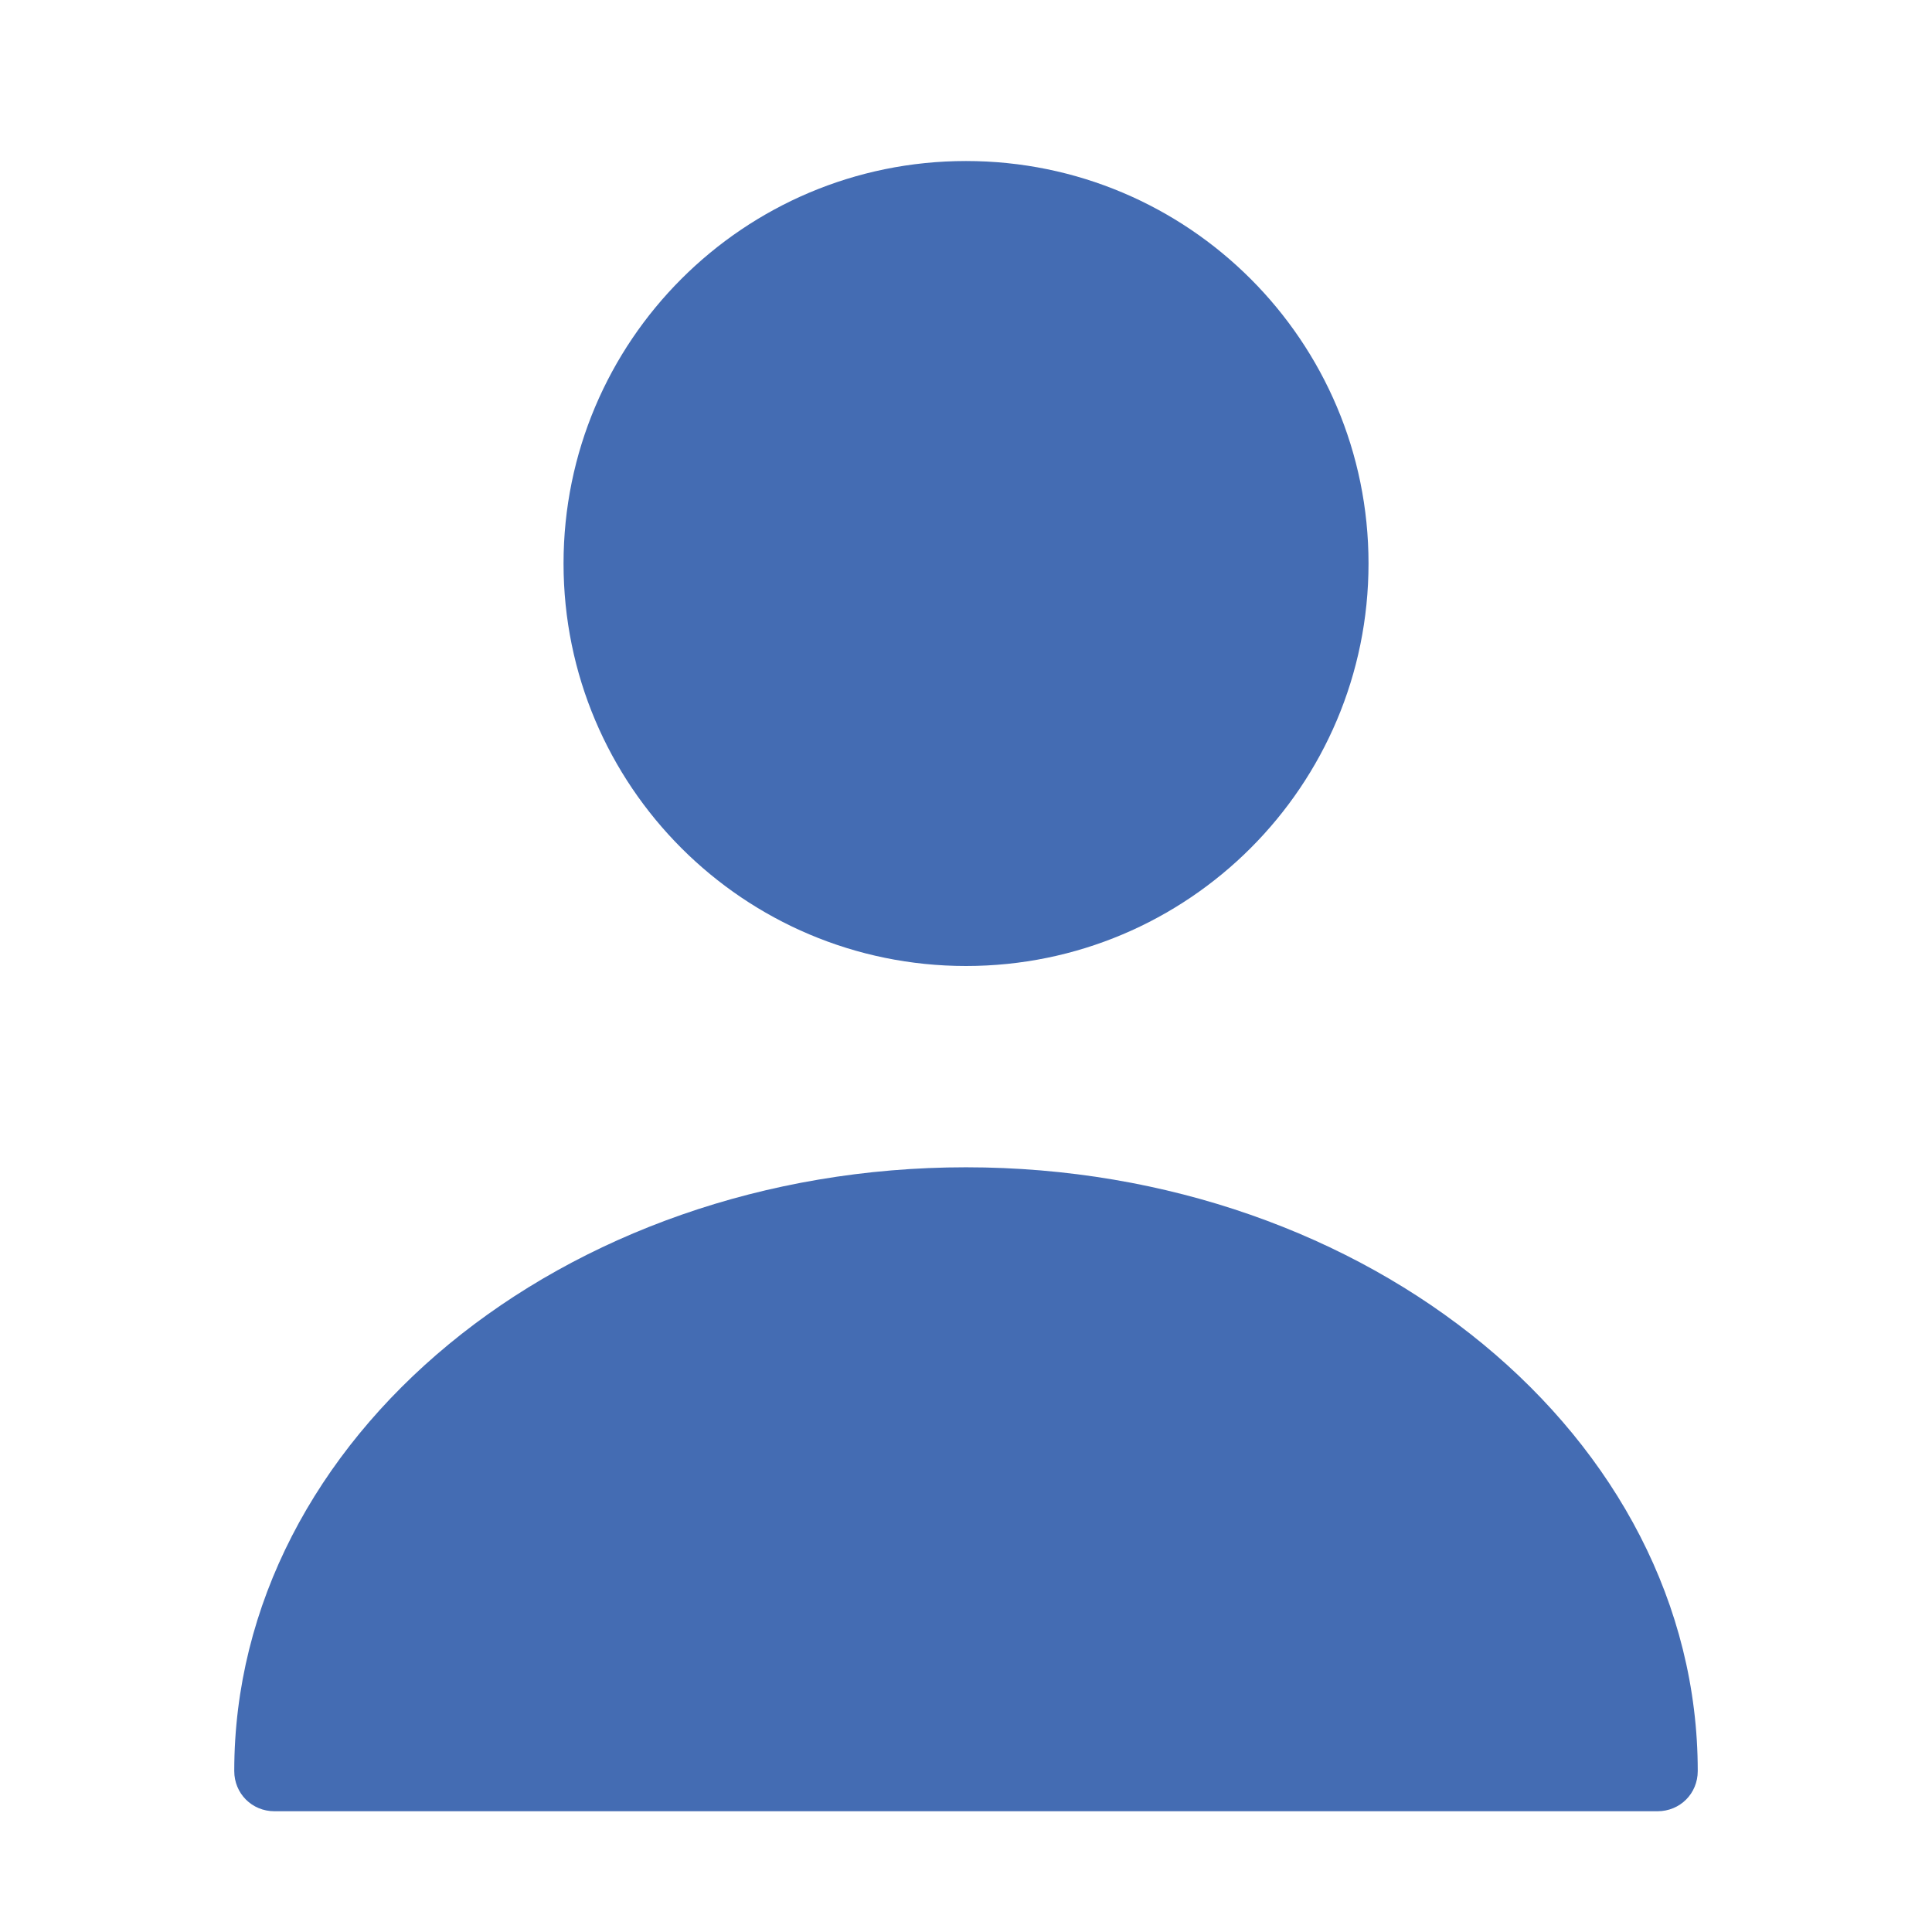 <svg width="32" height="32" viewBox="0 0 32 32" fill="none" xmlns="http://www.w3.org/2000/svg">
<path d="M16 16C19.682 16 22.667 13.015 22.667 9.333C22.667 5.651 19.682 2.667 16 2.667C12.318 2.667 9.334 5.651 9.334 9.333C9.334 13.015 12.318 16 16 16Z" fill="#446CB3"/>
<path d="M16 19.334C9.32 19.334 3.88 23.814 3.88 29.334C3.88 29.707 4.173 30 4.547 30H27.453C27.827 30 28.12 29.707 28.12 29.334C28.12 23.814 22.68 19.334 16 19.334Z" fill="#446CB3"/>
</svg>
